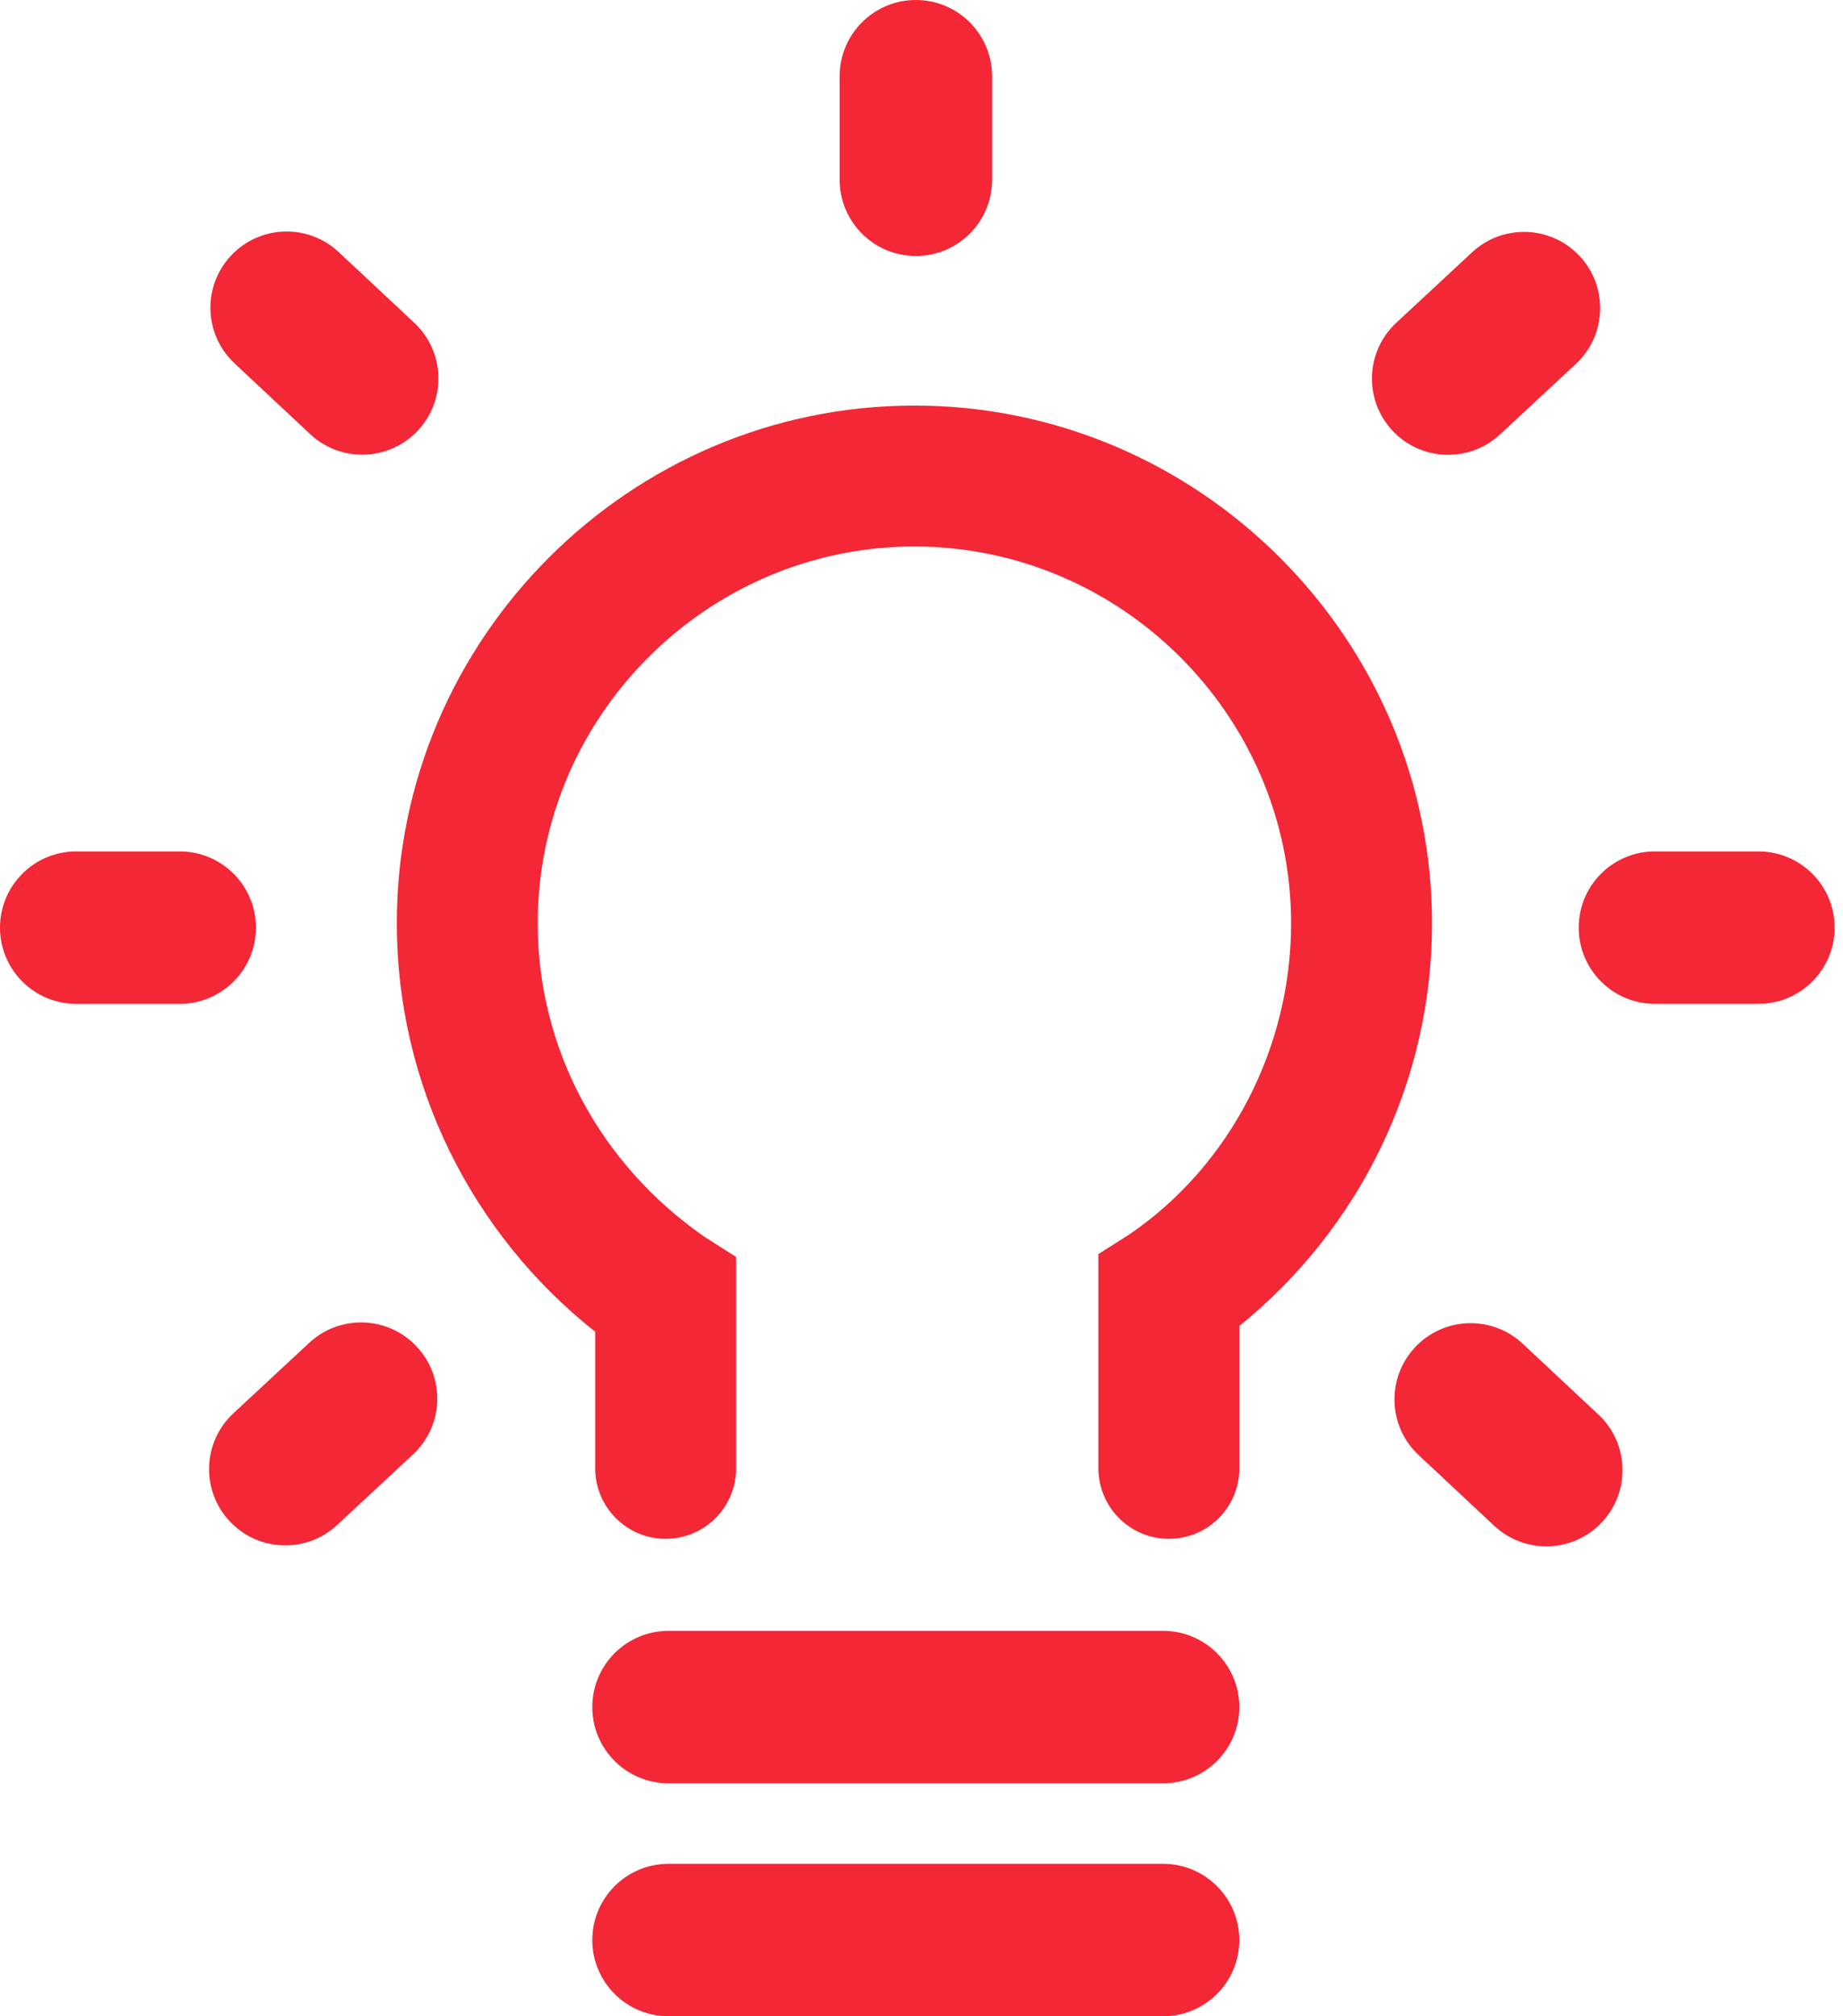 <svg width="64" height="70" viewBox="0 0 64 70" fill="none" xmlns="http://www.w3.org/2000/svg">
<path d="M40.39 56.619H23.215C21.753 56.619 20.568 57.804 20.568 59.265C20.568 60.727 21.753 61.912 23.215 61.912H40.39C41.851 61.912 43.036 60.727 43.036 59.265C43.036 57.804 41.851 56.619 40.39 56.619Z" fill="#F32735"/>
<path d="M40.39 64.707H23.215C21.753 64.707 20.568 65.892 20.568 67.353C20.568 68.815 21.753 69.999 23.215 69.999H40.39C41.851 69.999 43.036 68.815 43.036 67.353C43.036 65.892 41.851 64.707 40.39 64.707Z" fill="#F32735"/>
<path d="M43.037 50.977C43.037 52.328 41.942 53.424 40.591 53.424C39.24 53.424 38.144 52.328 38.144 50.977V43.538L39.243 42.839C42.738 40.442 44.835 36.348 44.835 32.054C44.835 24.865 38.943 18.973 31.753 18.973C24.564 18.973 18.672 24.865 18.672 32.054C18.672 36.448 20.869 40.442 24.464 42.939L25.562 43.638V50.977C25.562 52.328 24.467 53.424 23.116 53.424C21.765 53.424 20.669 52.328 20.669 50.977V46.234C16.376 42.839 13.779 37.646 13.779 32.054C13.779 22.169 21.868 14.08 31.753 14.08C41.639 14.08 49.728 22.169 49.728 32.054C49.728 37.547 47.231 42.639 43.037 46.034V50.977Z" fill="#F32735"/>
<path d="M34.451 6.241V2.646C34.451 1.185 33.266 0 31.804 0C30.343 0 29.158 1.185 29.158 2.646V6.241C29.158 7.703 30.343 8.887 31.804 8.887C33.266 8.887 34.451 7.703 34.451 6.241Z" fill="#F32735"/>
<path d="M61.063 29.559H57.468C56.007 29.559 54.822 30.743 54.822 32.205C54.822 33.666 56.007 34.851 57.468 34.851H61.063C62.525 34.851 63.709 33.666 63.709 32.205C63.709 30.743 62.525 29.559 61.063 29.559Z" fill="#F32735"/>
<path d="M6.241 29.559H2.646C1.185 29.559 0 30.743 0 32.205C0 33.666 1.185 34.851 2.646 34.851H6.241C7.703 34.851 8.887 33.666 8.887 32.205C8.887 30.743 7.703 29.559 6.241 29.559Z" fill="#F32735"/>
<path d="M14.386 11.207L11.761 8.751C10.693 7.753 9.019 7.809 8.021 8.876C7.022 9.943 7.078 11.618 8.145 12.616L10.771 15.072C11.838 16.07 13.513 16.014 14.511 14.947C15.509 13.88 15.453 12.205 14.386 11.207Z" fill="#F32735"/>
<path d="M51.12 8.759L48.487 11.206C47.416 12.201 47.355 13.876 48.35 14.946C49.345 16.016 51.02 16.077 52.09 15.082L54.723 12.635C55.793 11.64 55.854 9.966 54.859 8.895C53.864 7.825 52.19 7.764 51.12 8.759Z" fill="#F32735"/>
<path d="M55.504 49.107L52.878 46.651C51.811 45.653 50.136 45.709 49.138 46.776C48.139 47.844 48.195 49.518 49.263 50.517L51.889 52.972C52.956 53.971 54.631 53.914 55.629 52.847C56.627 51.78 56.571 50.105 55.504 49.107Z" fill="#F32735"/>
<path d="M10.737 46.62L8.104 49.068C7.034 50.063 6.973 51.737 7.968 52.807C8.963 53.878 10.637 53.939 11.707 52.944L14.34 50.496C15.41 49.501 15.472 47.827 14.477 46.757C13.482 45.686 11.807 45.625 10.737 46.62Z" fill="#F32735"/>
</svg>
